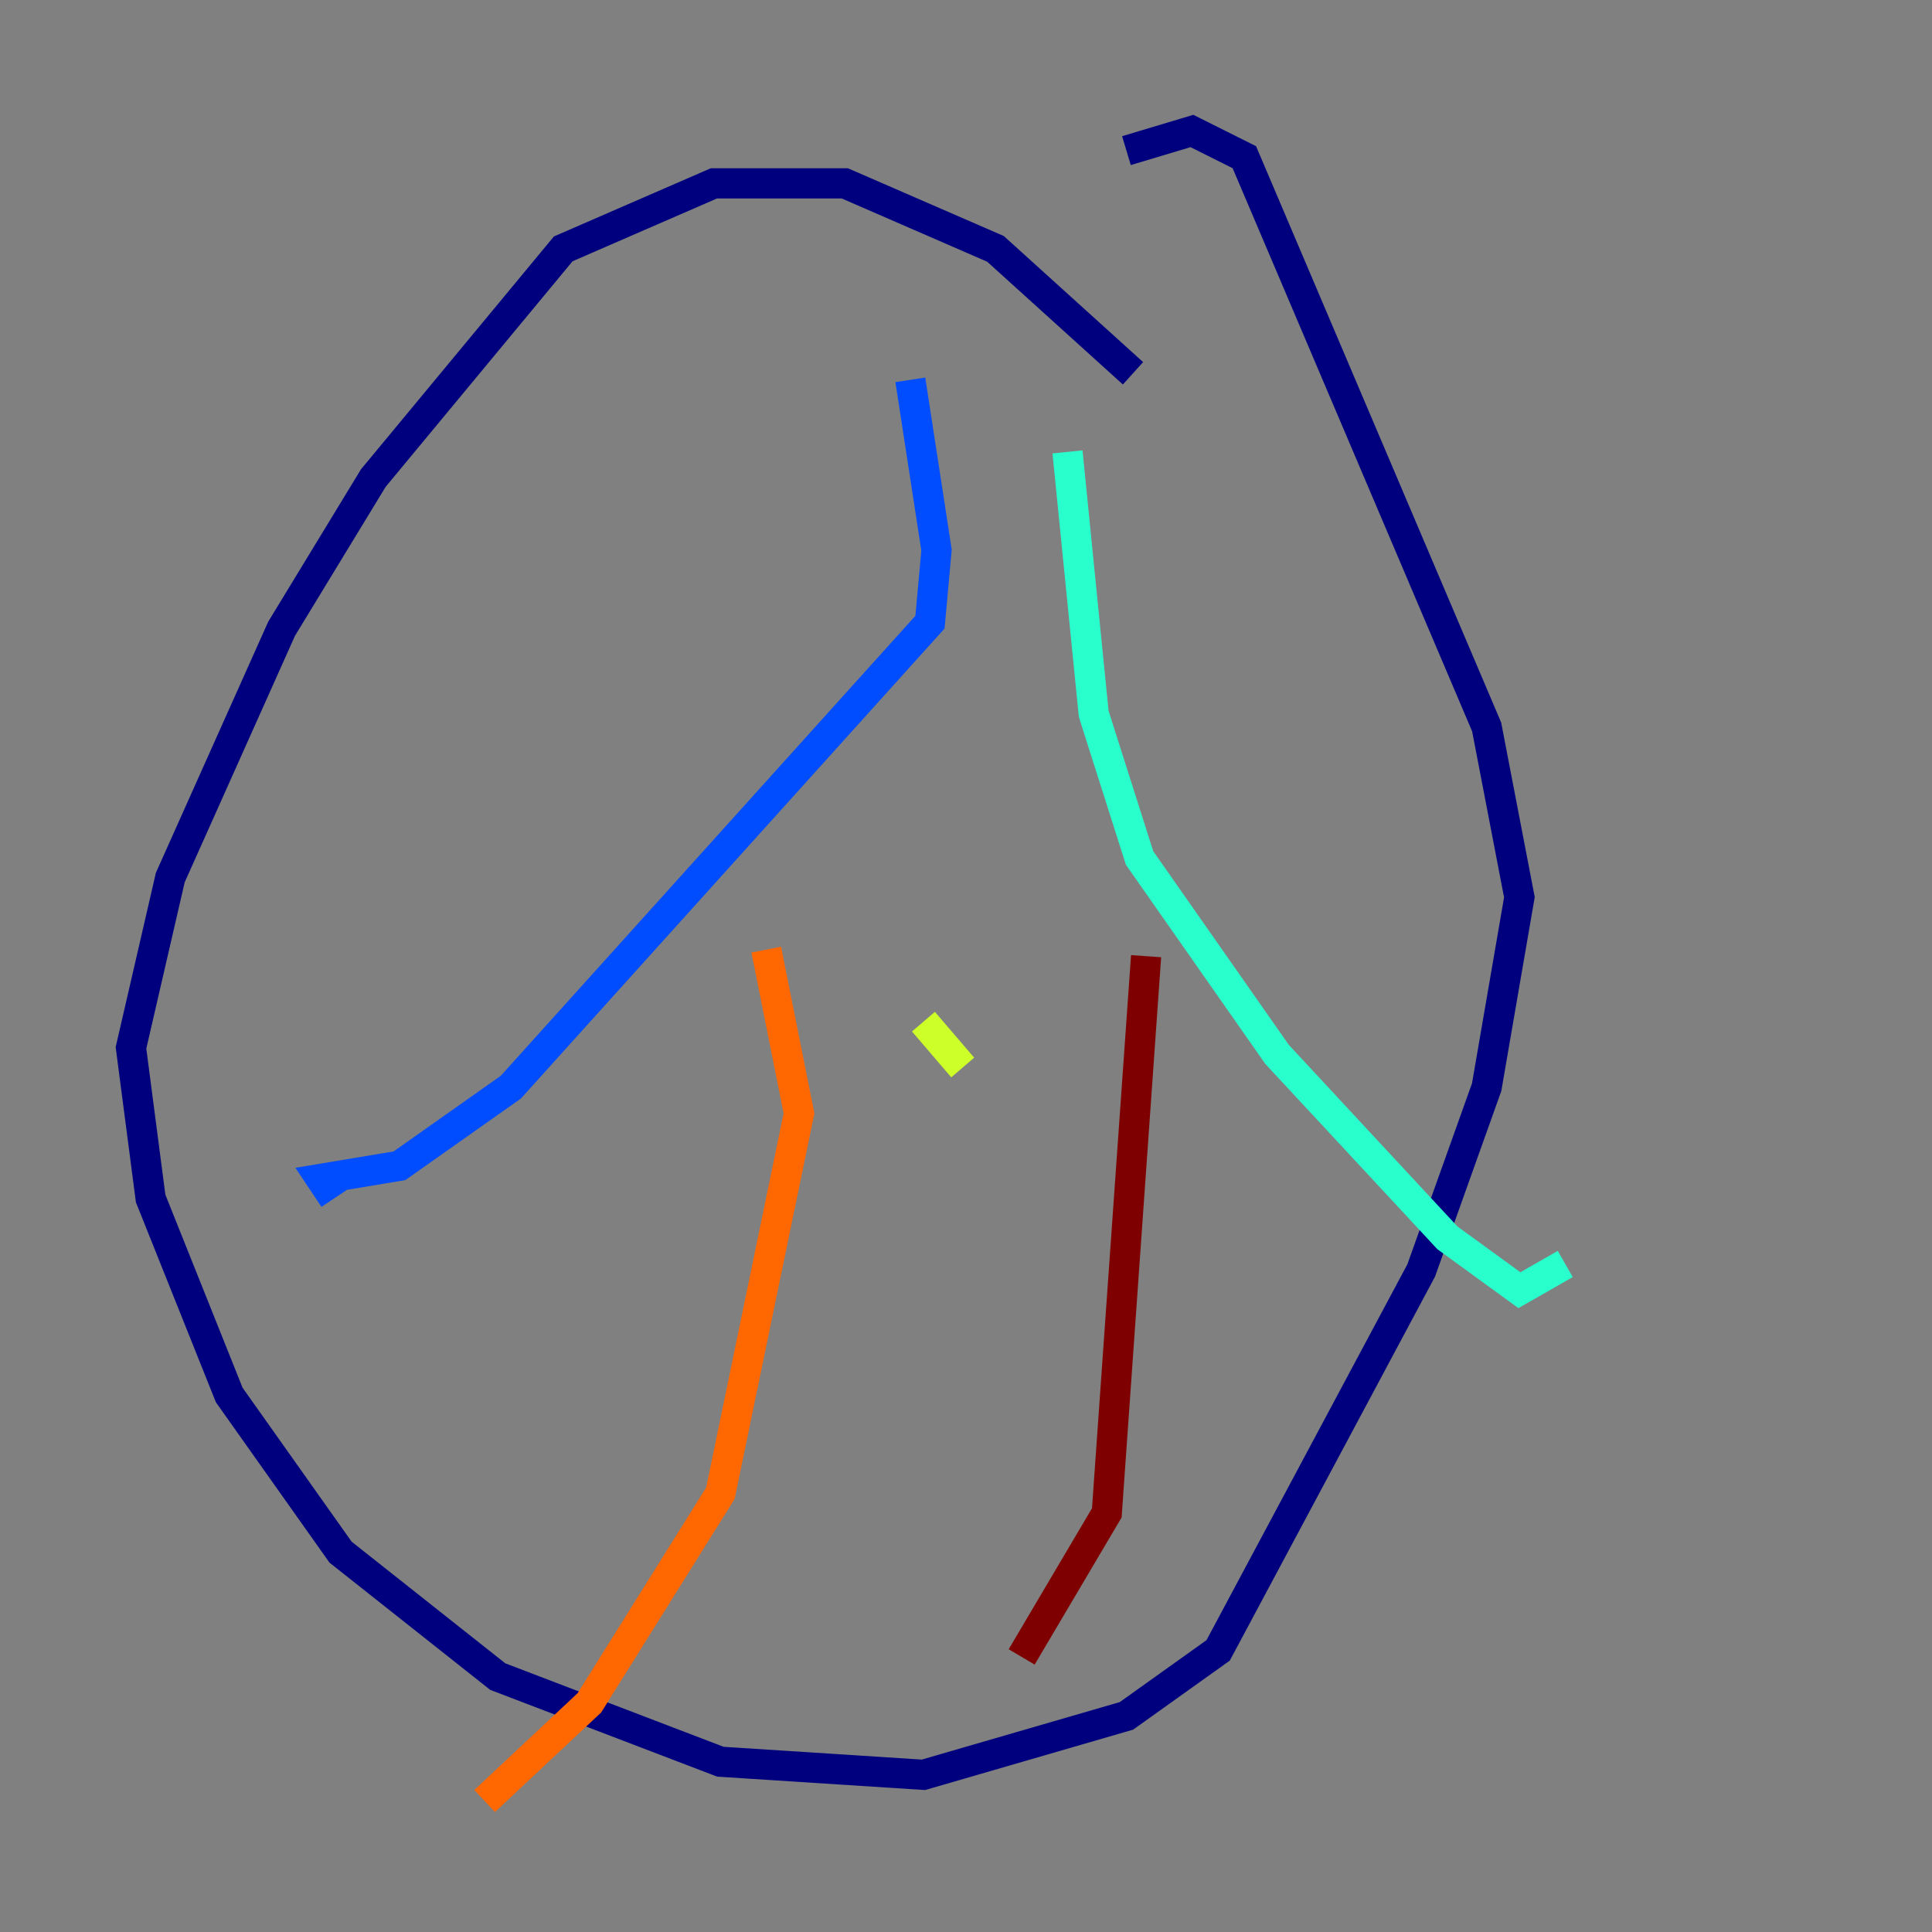 <?xml version="1.0" encoding="utf-8" ?>
<svg baseProfile="tiny" height="128" version="1.2" viewBox="0,0,128,128" width="128" xmlns="http://www.w3.org/2000/svg" xmlns:ev="http://www.w3.org/2001/xml-events" xmlns:xlink="http://www.w3.org/1999/xlink"><rect x="0" y="0" width="128" height="128" fill="#808080" stroke="none"/><defs /><polyline fill="none" points="75.064,24.732 65.953,16.488 55.973,12.149 47.295,12.149 37.315,16.488 24.732,31.675 18.658,41.654 11.281,58.142 8.678,69.424 9.98,79.403 15.186,92.42 22.563,102.834 32.976,111.078 47.729,116.719 61.18,117.586 74.63,113.681 80.705,109.342 94.156,84.176 98.495,72.027 100.664,59.444 98.495,48.163 82.441,10.414 78.969,8.678 74.63,9.98" stroke="#00007f" stroke-width="2" /><polyline fill="none" points="60.312,25.166 62.047,36.447 61.614,41.22 33.844,72.027 26.468,77.234 21.261,78.102 22.129,79.403" stroke="#004cff" stroke-width="2" /><polyline fill="none" points="70.725,29.939 72.461,47.295 75.498,56.841 84.61,69.858 95.891,82.007 100.664,85.478 103.702,83.742" stroke="#29ffcd" stroke-width="2" /><polyline fill="none" points="63.783,70.725 61.18,67.688" stroke="#cdff29" stroke-width="2" /><polyline fill="none" points="50.766,62.915 52.936,73.763 47.729,98.929 39.051,112.814 32.108,119.322" stroke="#ff6700" stroke-width="2" /><polyline fill="none" points="75.932,63.349 73.329,100.231 67.688,109.776" stroke="#7f0000" stroke-width="2" /></svg>